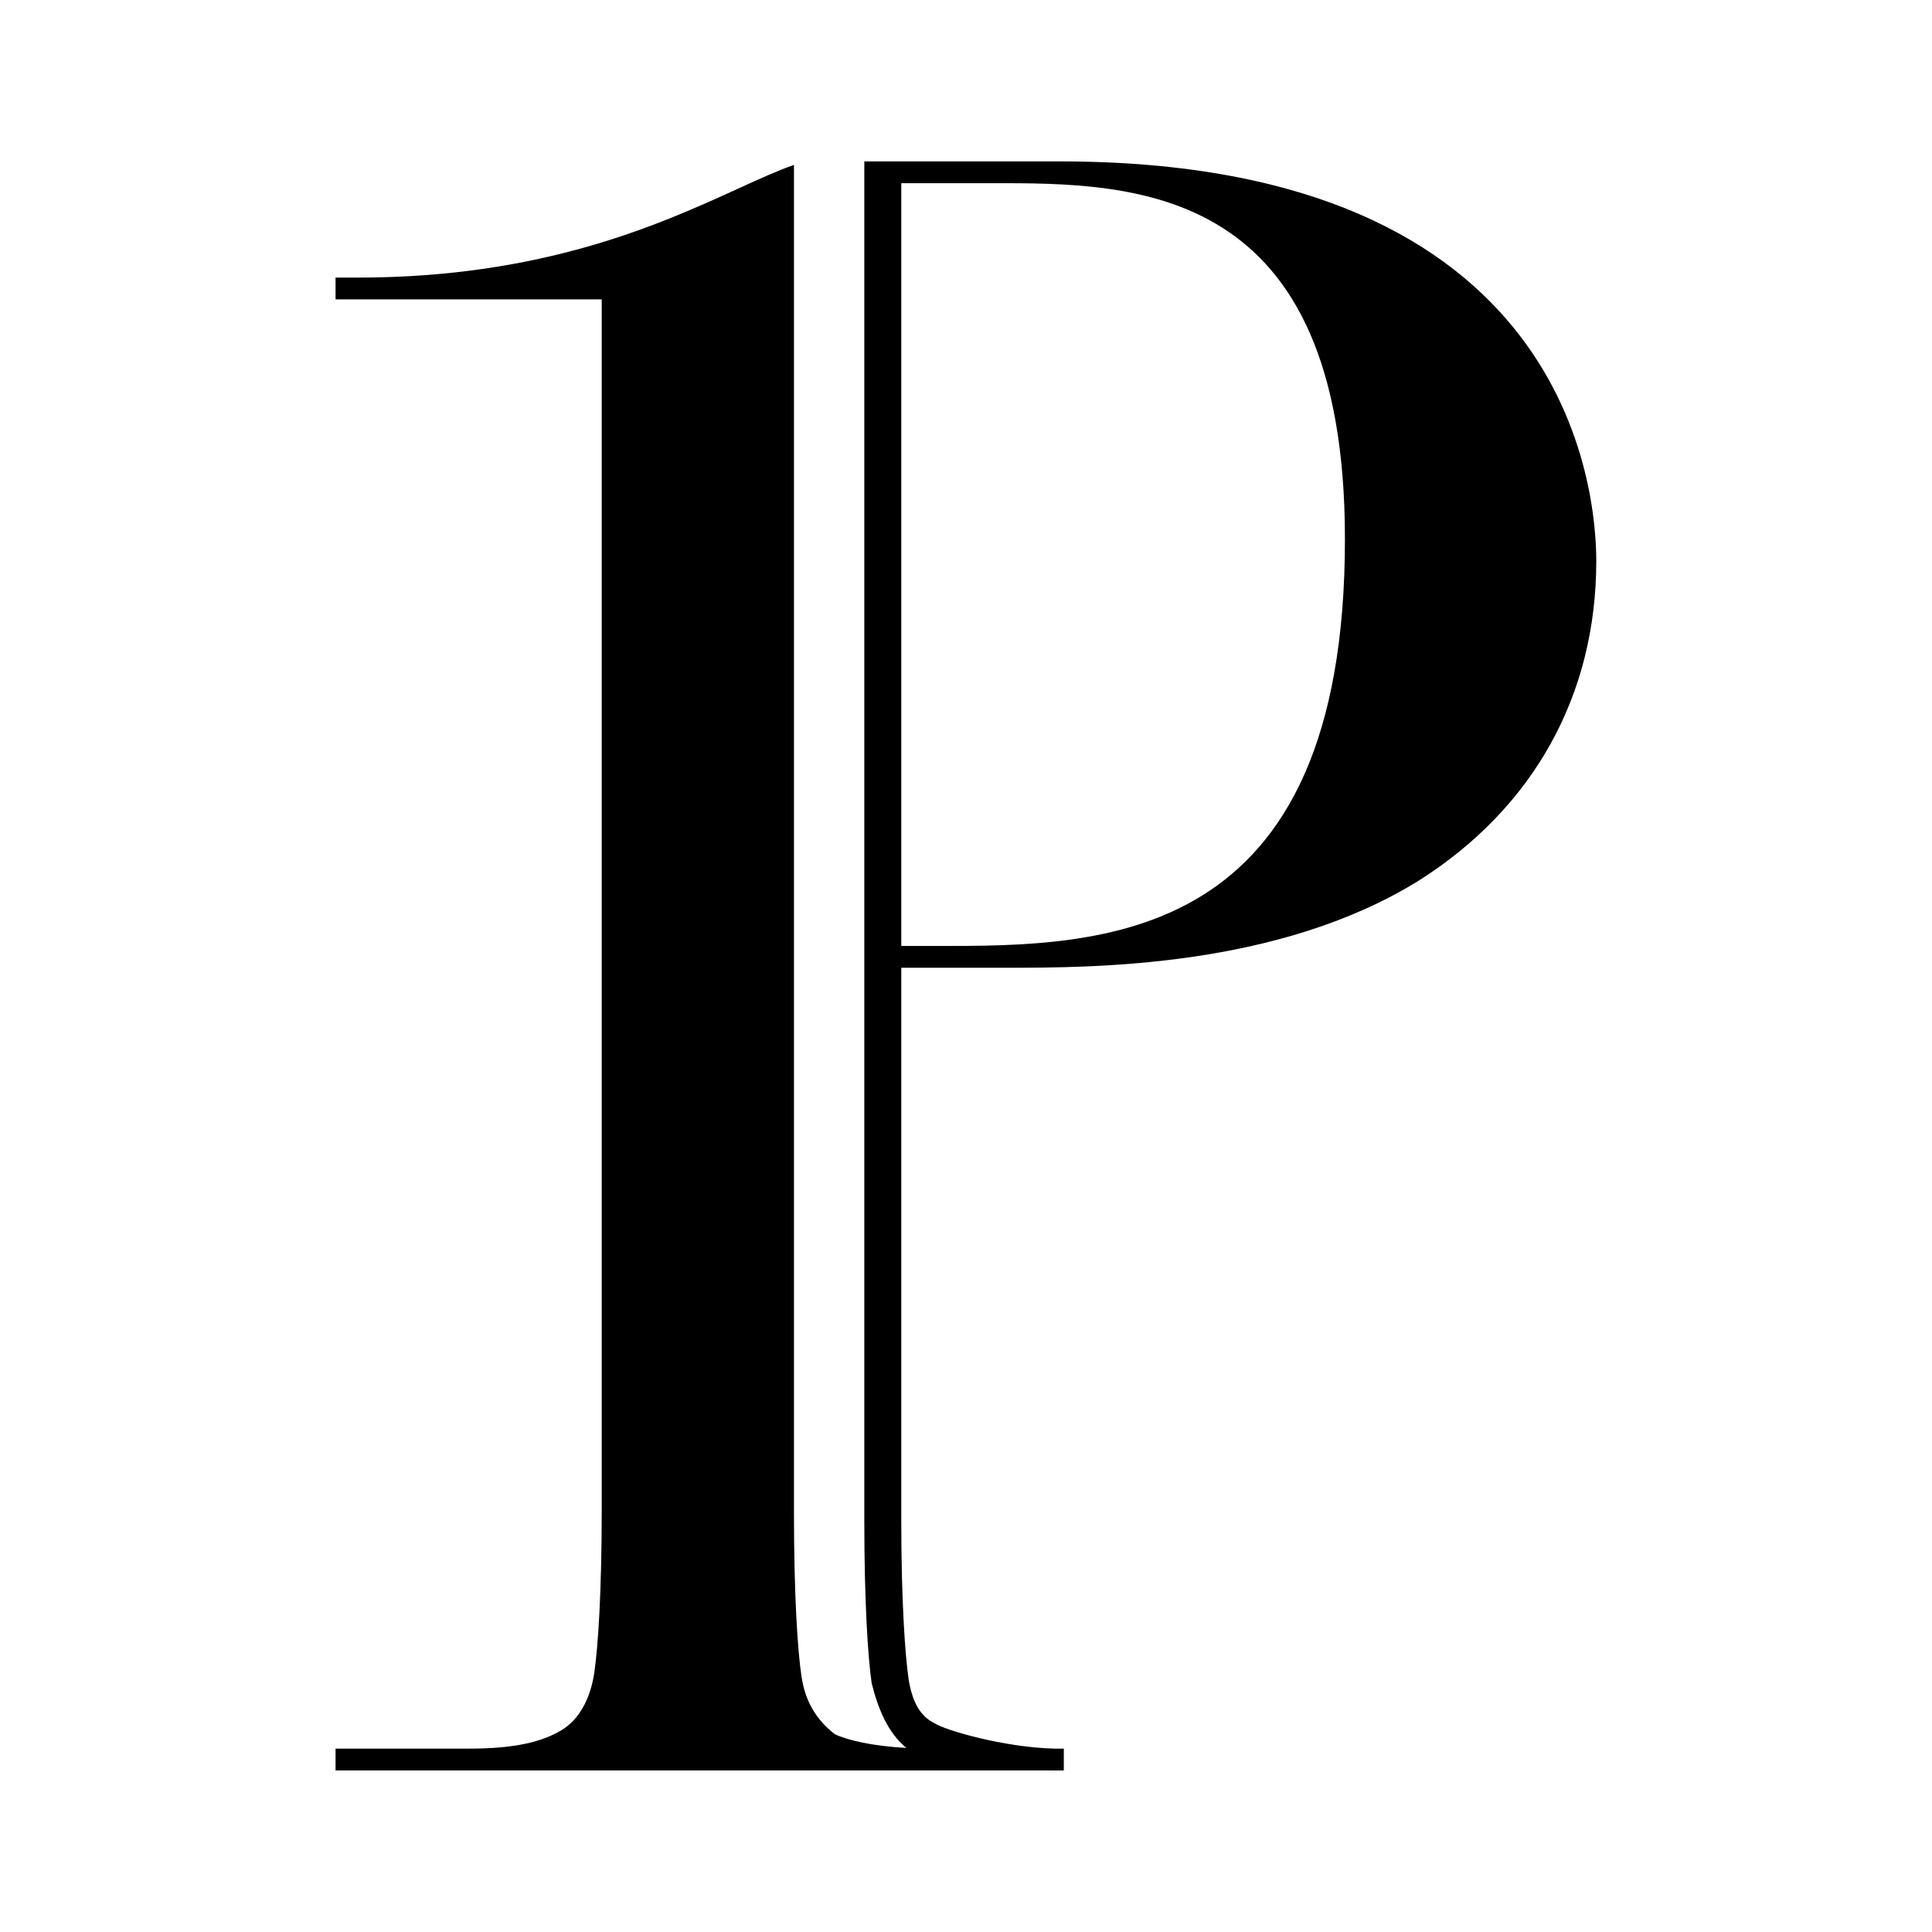 <svg width="22" height="22" viewBox="0 0 22 22" fill="none" xmlns="http://www.w3.org/2000/svg">
<path fill-rule="evenodd" clip-rule="evenodd" d="M12.073 20.161C12.007 20.161 11.928 20.161 11.841 20.16H3.821V19.912H5.295H5.337C5.884 19.912 6.179 19.829 6.389 19.705C6.6 19.581 6.726 19.333 6.768 19.043C6.81 18.754 6.852 18.133 6.852 17.182V3.409H3.821V3.161H4.074C6.184 3.161 7.519 2.552 8.403 2.149C8.648 2.037 8.859 1.941 9.041 1.878V17.223C9.041 18.175 9.083 18.795 9.126 19.085C9.168 19.374 9.294 19.581 9.504 19.746C9.643 19.814 9.923 19.882 10.321 19.904C10.113 19.734 10.002 19.468 9.926 19.168C9.884 18.878 9.842 18.258 9.842 17.307V1.838H10.01H10.263H12.073C17.883 1.838 18.177 5.602 18.177 6.388C18.177 7.918 17.462 9.2 16.157 10.027C14.557 11.02 12.452 11.02 11.442 11.02H10.263V17.307C10.263 18.217 10.305 18.837 10.347 19.127C10.389 19.375 10.473 19.54 10.642 19.623C10.763 19.703 11.433 19.898 12.009 19.912H12.114V20.16H12.073V20.161ZM10.263 10.772H10.558C10.589 10.772 10.621 10.772 10.654 10.772C12.547 10.773 15.315 10.775 15.315 6.139C15.315 2.082 12.925 2.084 11.284 2.086C11.252 2.086 11.22 2.086 11.189 2.086H10.263V10.772Z" fill="#F8F8F8" style="fill:#F8F8F8;fill:color(display-p3 0.973 0.973 0.973);fill-opacity:1;"/>
</svg>

